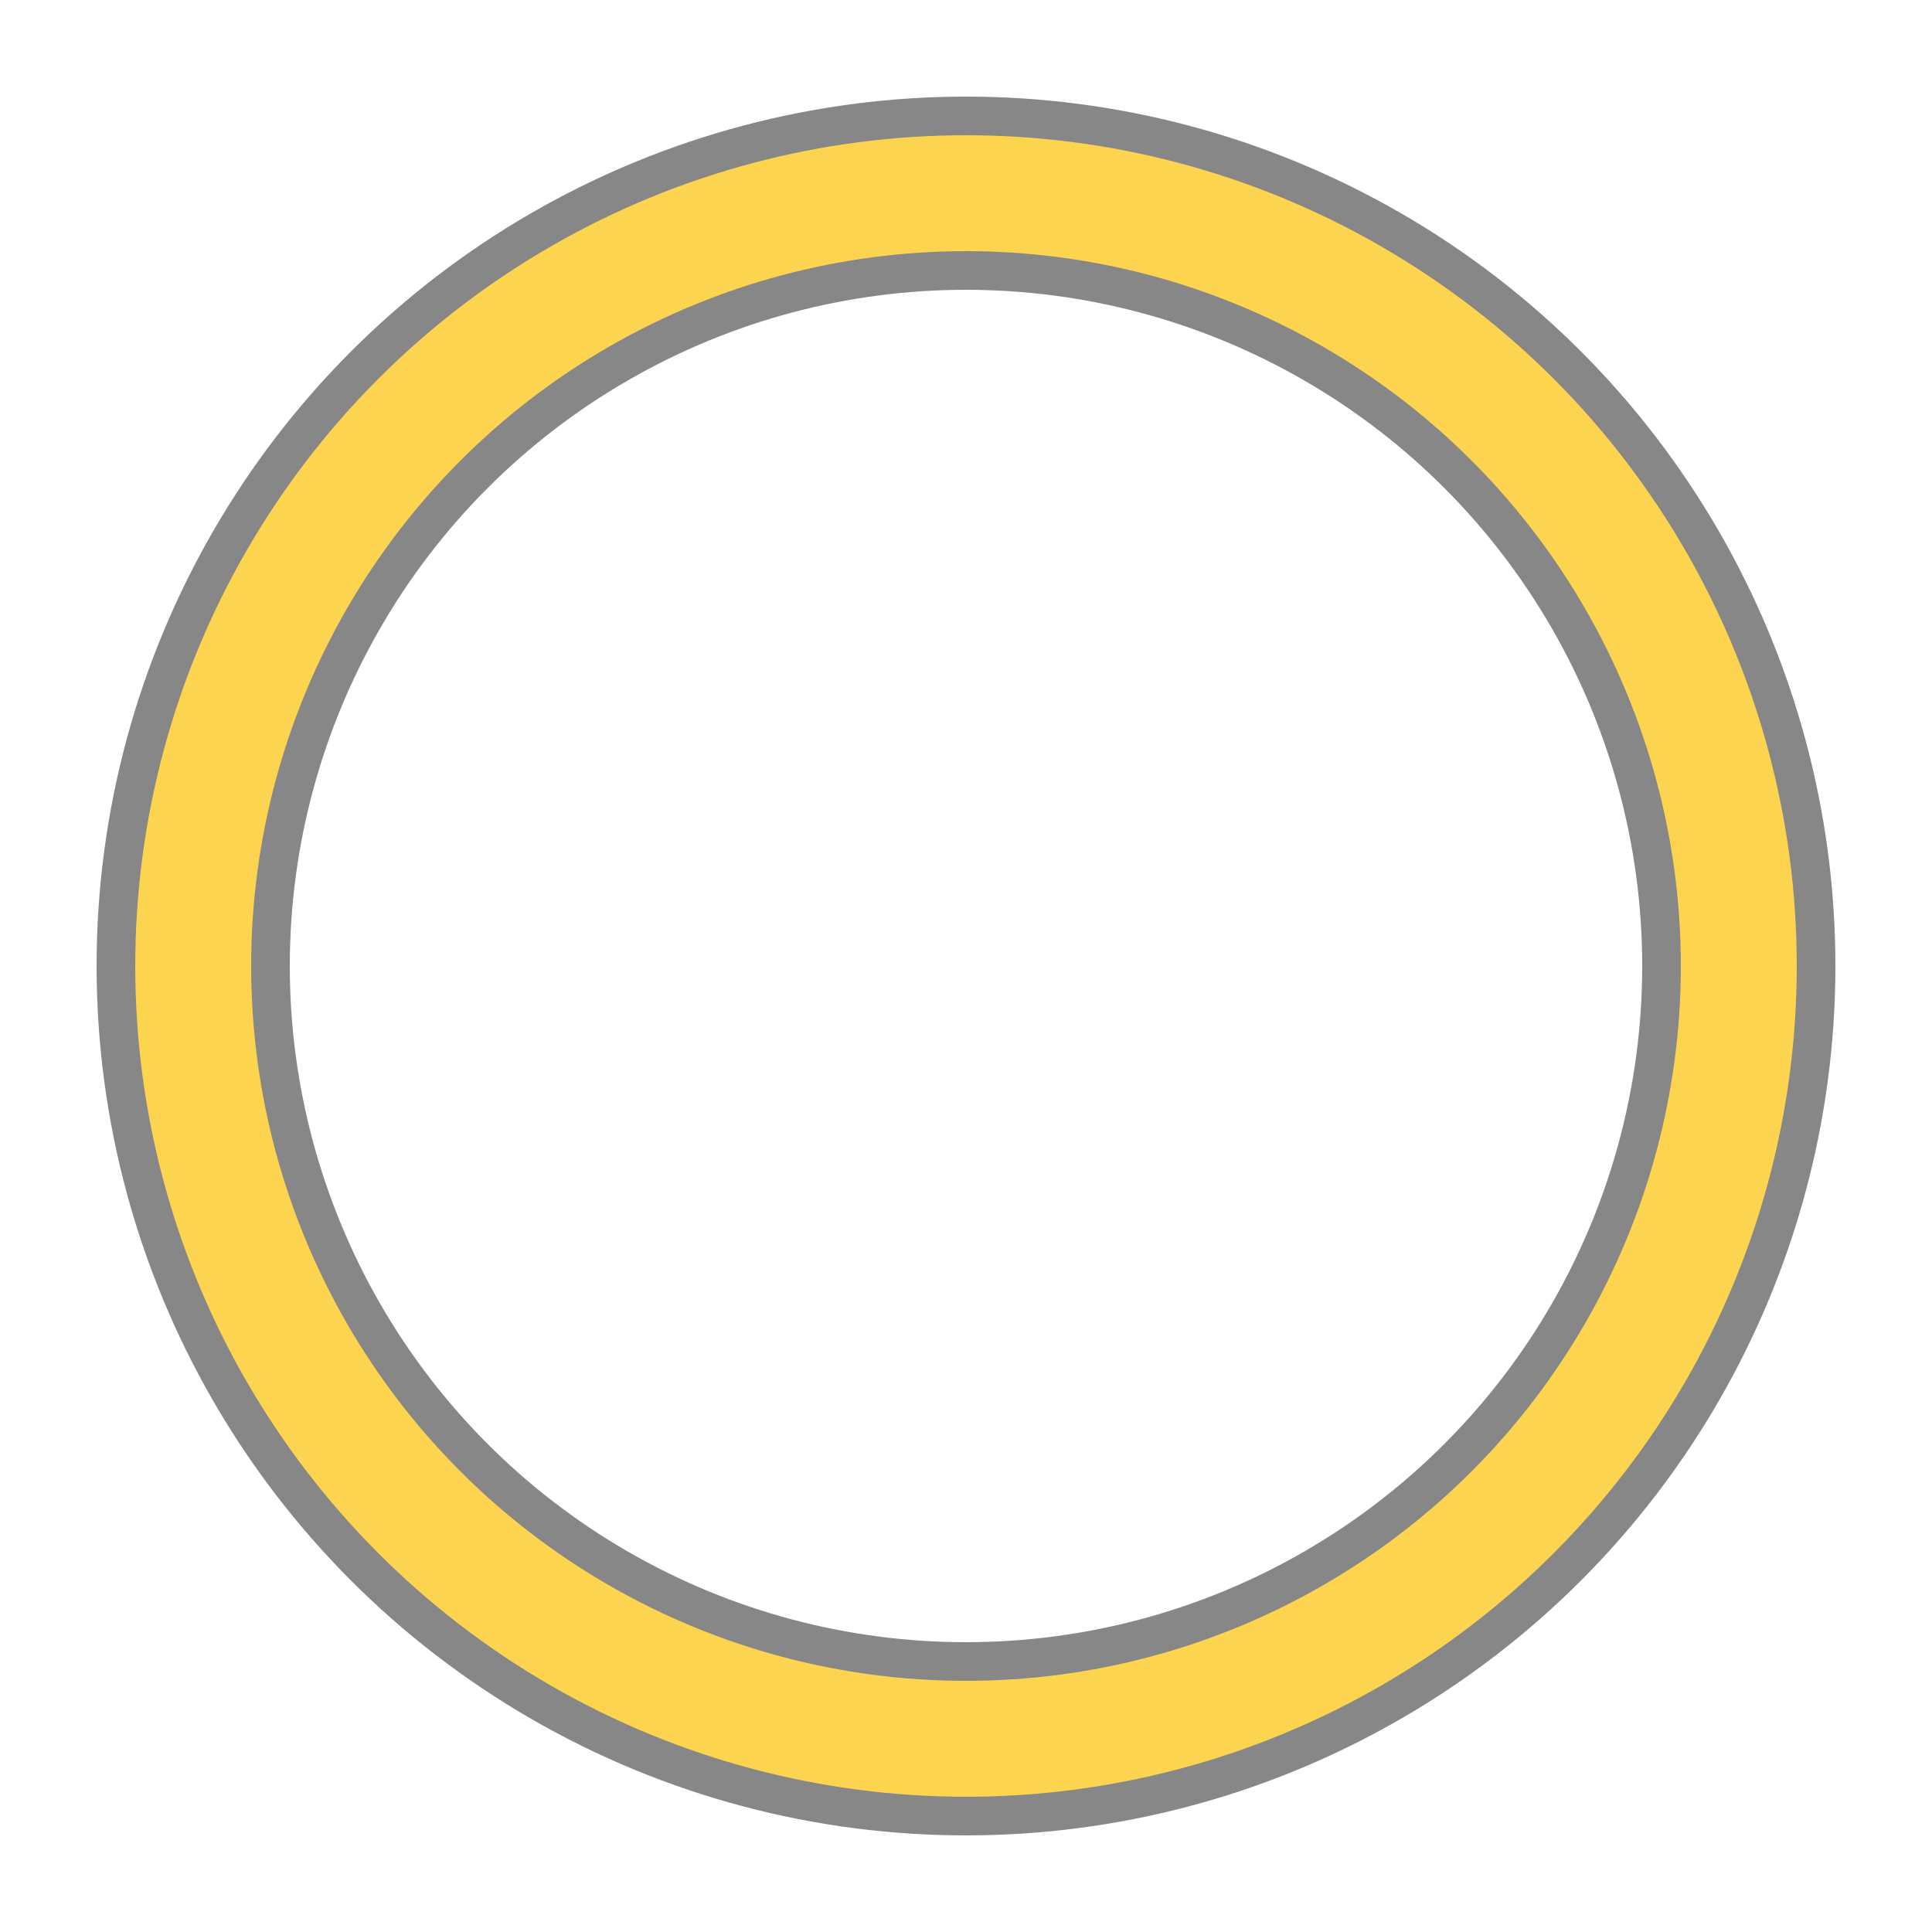 <?xml version="1.0" encoding="utf-8"?><svg width='146px' height='146px' xmlns="http://www.w3.org/2000/svg" viewBox="0 0 100 100" preserveAspectRatio="xMidYMid" class="uil-ring-alt"><rect x="0" y="0" width="100" height="100" fill="none" class="bk"></rect><circle cx="50" cy="50" r="40" stroke="#878787" fill="none" stroke-width="10" stroke-linecap="round"></circle><circle cx="50" cy="50" r="40" stroke="#fcd450" fill="none" stroke-width="6" stroke-linecap="round"><animate attributeName="stroke-dashoffset" dur="1.25s" repeatCount="indefinite" from="0" to="502"></animate><animate attributeName="stroke-dasharray" dur="1.25s" repeatCount="indefinite" values="200.8 50.2;1 250;200.8 50.2"></animate></circle></svg>